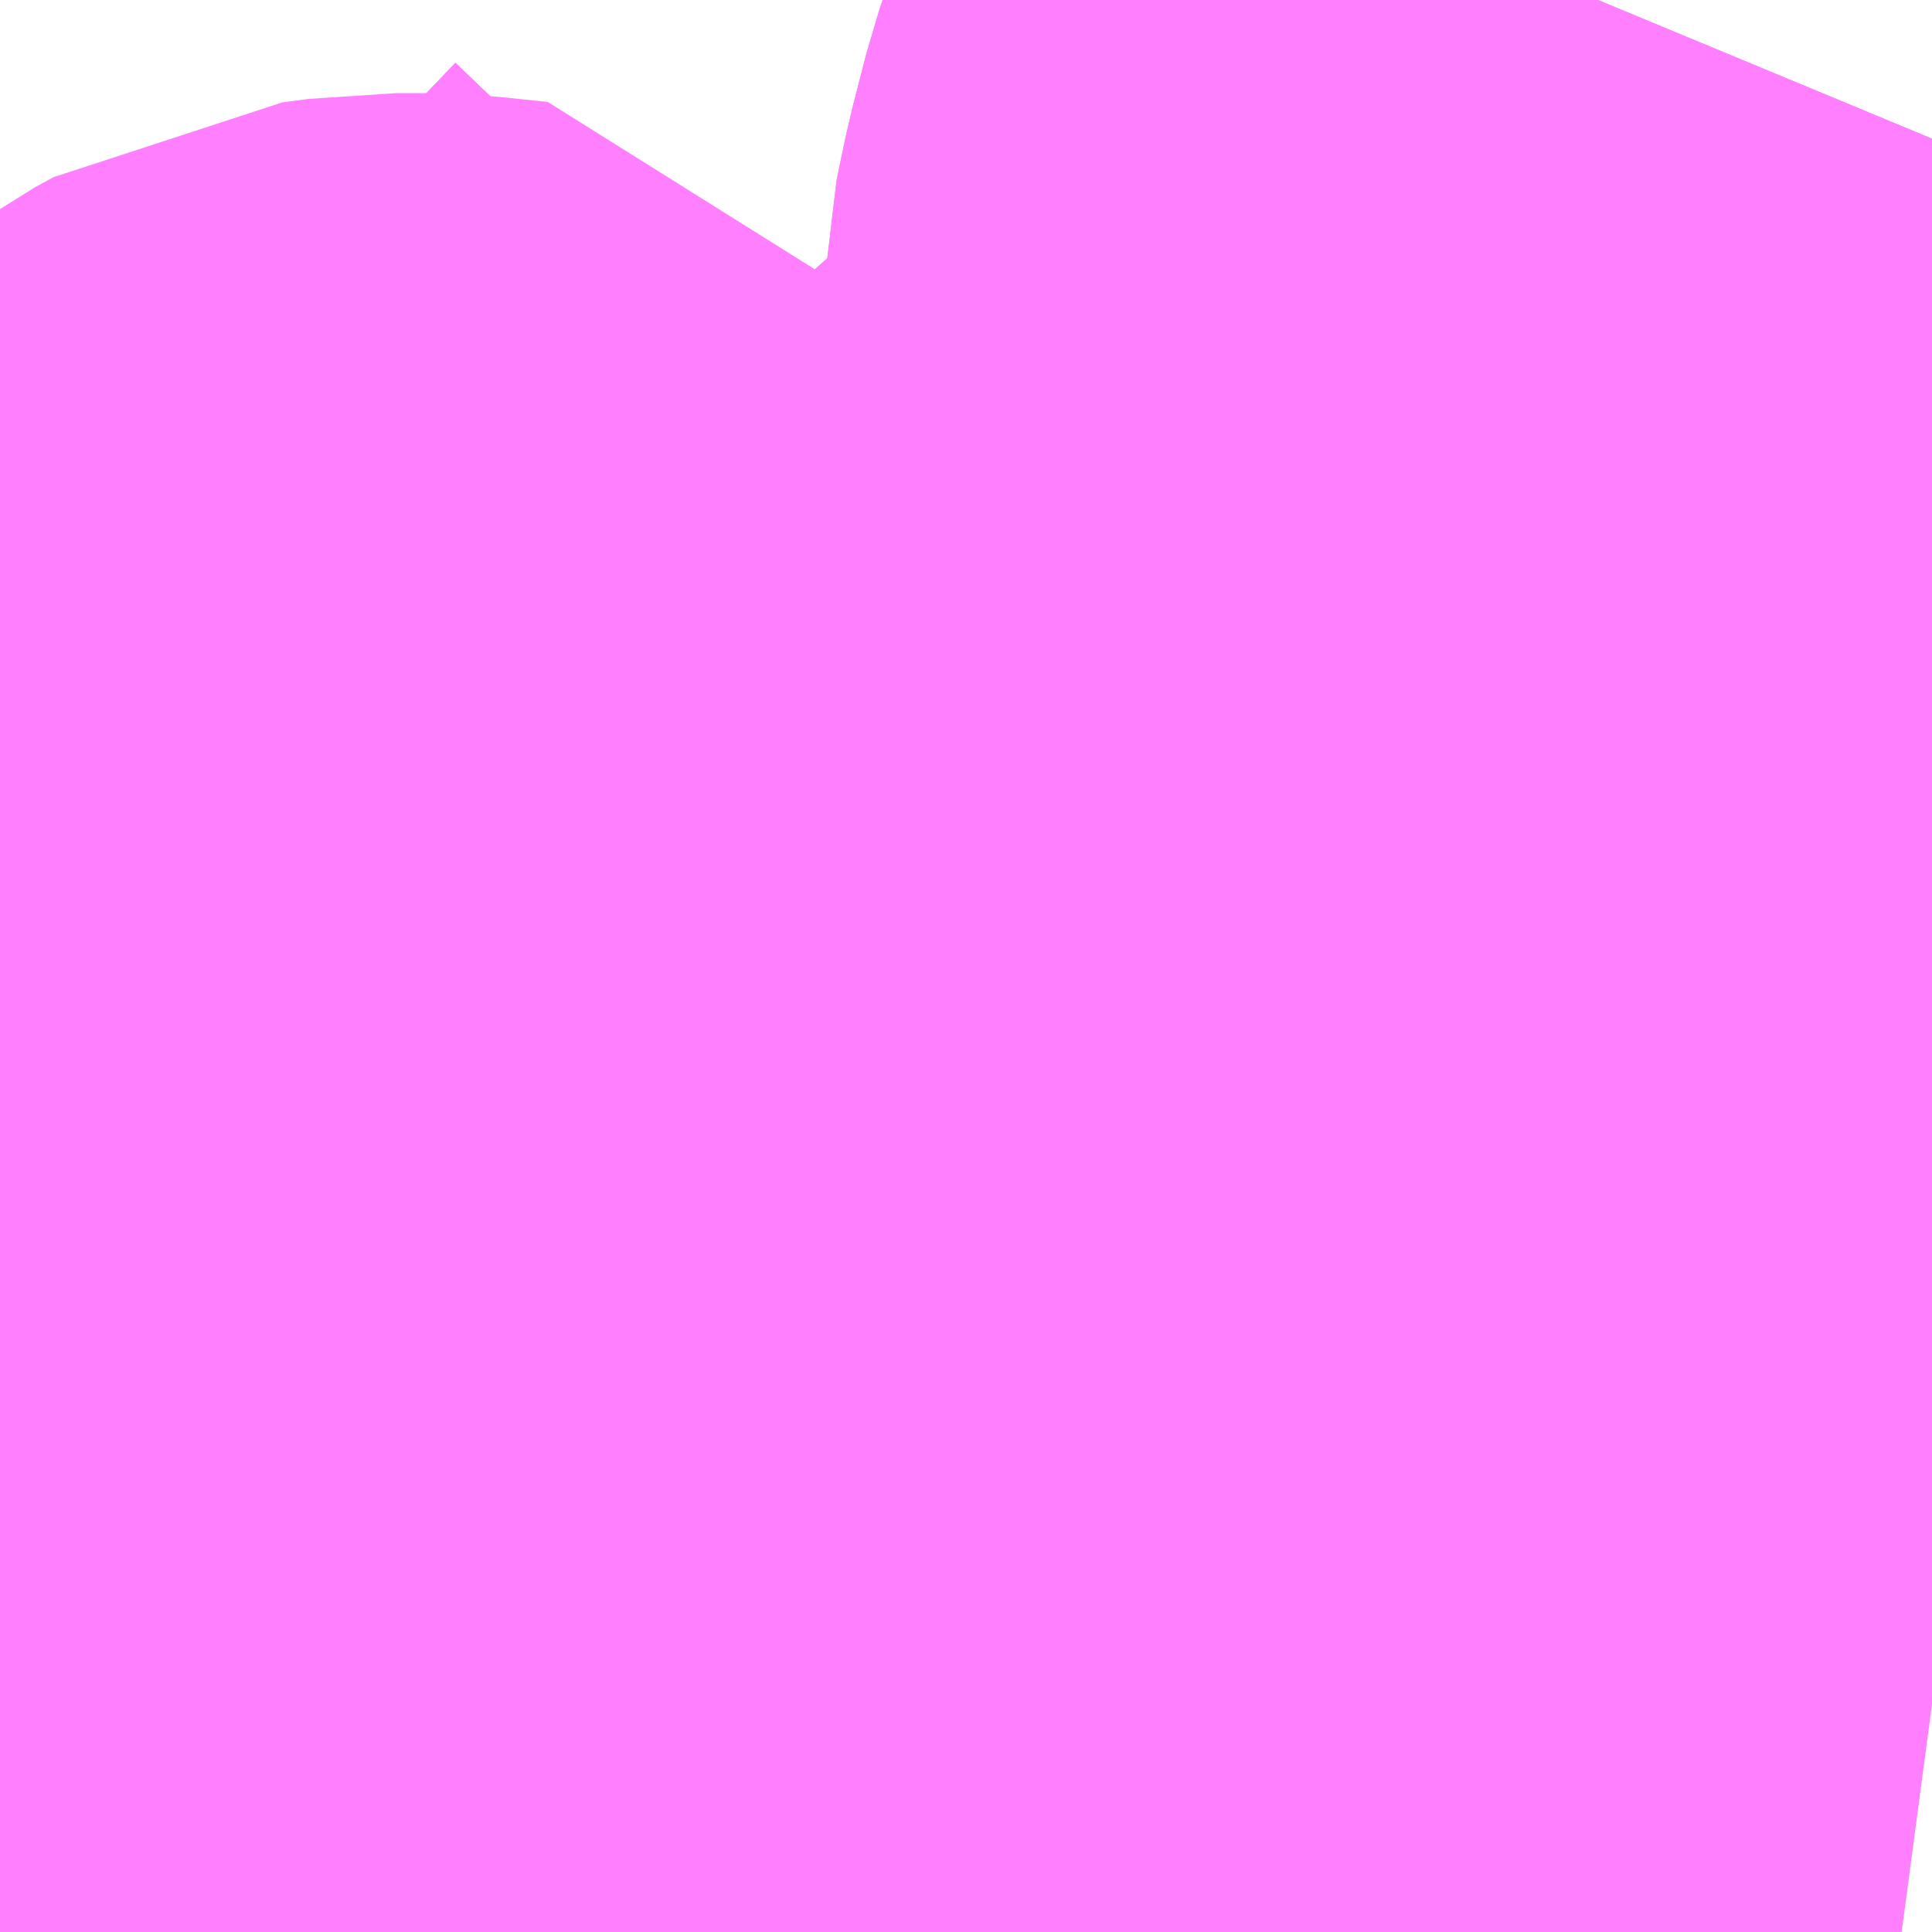 <?xml version="1.0" encoding="UTF-8"?>
<svg  xmlns="http://www.w3.org/2000/svg" xmlns:xlink="http://www.w3.org/1999/xlink" xmlns:go="http://purl.org/svgmap/profile" property="N07_001,N07_002,N07_003,N07_004,N07_005,N07_006,N07_007" viewBox="14032.837 -3579.346 1.099 1.099" go:dataArea="14032.8369140625 -3579.345703125 1.0986328125 1.0986328125" >
<globalCoordinateSystem srsName="http://purl.org/crs/84" transform="matrix(100.0,0.0,0.0,-100.0,0.0,0.0)" />
<defs>
 <g id="p0" >
  <circle cx="0.0" cy="0.0" r="3" stroke="green" stroke-width="0.75" vector-effect="non-scaling-stroke" />
 </g>
</defs>
<g fill="none" fill-rule="evenodd" stroke="#FF00FF" stroke-width="0.75" opacity="0.5" vector-effect="non-scaling-stroke" stroke-linejoin="bevel" >
<path content="1,JRバス関東（株）,多古本線,44.0,28.0,28.0," xlink:title="1" d="M14033.935,-3578.369L14033.92,-3578.371L14033.889,-3578.38L14033.888,-3578.381L14033.868,-3578.389L14033.852,-3578.398L14033.831,-3578.409L14033.803,-3578.433L14033.779,-3578.447L14033.76,-3578.451L14033.742,-3578.451L14033.734,-3578.449L14033.727,-3578.448L14033.686,-3578.433L14033.671,-3578.427L14033.624,-3578.408L14033.605,-3578.402L14033.595,-3578.401L14033.578,-3578.402L14033.524,-3578.415L14033.502,-3578.419L14033.469,-3578.419L14033.409,-3578.405L14033.399,-3578.404L14033.378,-3578.403L14033.376,-3578.405L14033.366,-3578.407L14033.334,-3578.419L14033.314,-3578.432L14033.307,-3578.437L14033.298,-3578.442L14033.285,-3578.455L14033.276,-3578.469L14033.268,-3578.49L14033.259,-3578.501L14033.249,-3578.508L14033.242,-3578.511L14033.229,-3578.516L14033.178,-3578.531L14033.155,-3578.539L14033.133,-3578.548L14033.121,-3578.555L14033.112,-3578.562L14033.104,-3578.573L14033.093,-3578.595L14033.089,-3578.609L14033.077,-3578.633L14033.067,-3578.648L14033.053,-3578.66L14033.022,-3578.675L14032.992,-3578.641L14032.945,-3578.591L14032.91,-3578.553L14032.837,-3578.475"/>
<path content="1,千葉交通,吉岡線,22.0,13.0,13.0," xlink:title="1" d="M14032.837,-3578.475L14032.91,-3578.553L14032.945,-3578.591L14032.992,-3578.641L14033.022,-3578.675L14033.068,-3578.721L14033.087,-3578.738L14033.127,-3578.77L14033.145,-3578.784L14033.16,-3578.793L14033.171,-3578.796L14033.181,-3578.799L14033.191,-3578.799L14033.208,-3578.799L14033.33,-3578.802L14033.359,-3578.804L14033.398,-3578.811L14033.427,-3578.82L14033.437,-3578.826L14033.453,-3578.835L14033.462,-3578.841L14033.485,-3578.858L14033.522,-3578.885L14033.537,-3578.9L14033.54,-3578.904L14033.566,-3578.927L14033.612,-3578.971L14033.632,-3578.994L14033.656,-3579.03L14033.663,-3579.044L14033.673,-3579.073L14033.676,-3579.09L14033.678,-3579.103L14033.68,-3579.167L14033.685,-3579.191L14033.693,-3579.222L14033.696,-3579.231L14033.724,-3579.293L14033.746,-3579.346"/>
<path content="1,千葉交通,成田・佐倉～東京駅・浜松町線,0.0,0.5,0.5," xlink:title="1" d="M14033.296,-3578.321L14033.305,-3578.348L14033.287,-3578.355L14033.239,-3578.381L14033.215,-3578.394L14033.187,-3578.41L14033.167,-3578.419L14033.143,-3578.432L14033.118,-3578.449L14033.112,-3578.454L14033.104,-3578.46L14033.076,-3578.486L14033.071,-3578.492L14033.047,-3578.517L14033.043,-3578.519L14032.997,-3578.553L14032.945,-3578.591"/>
<path content="1,千葉交通,成田・佐倉～東京駅・浜松町線,0.0,0.5,0.5," xlink:title="1" d="M14032.945,-3578.591L14032.91,-3578.553L14032.837,-3578.475"/>
<path content="1,千葉交通,成田・佐倉～東京駅・浜松町線,0.0,0.5,0.5," xlink:title="1" d="M14032.945,-3578.591L14032.992,-3578.641L14033.022,-3578.675L14033.068,-3578.721L14033.087,-3578.738L14033.127,-3578.77L14033.139,-3578.759L14033.24,-3578.661L14033.288,-3578.617L14033.401,-3578.511L14033.414,-3578.5L14033.429,-3578.489L14033.437,-3578.485L14033.463,-3578.475L14033.492,-3578.468L14033.516,-3578.466L14033.537,-3578.466L14033.575,-3578.468L14033.615,-3578.474L14033.683,-3578.484L14033.696,-3578.487L14033.708,-3578.49L14033.726,-3578.494L14033.745,-3578.499L14033.763,-3578.5L14033.781,-3578.499L14033.799,-3578.498L14033.828,-3578.49L14033.893,-3578.467L14033.935,-3578.454L14033.935,-3578.454"/>
<path content="1,南海バス（株）,大阪（なんば）・京都⇔秋葉原・成田空港・銚子,1.0,1.0,1.0," xlink:title="1" d="M14032.837,-3578.475L14032.945,-3578.591L14033.022,-3578.675L14033.068,-3578.721L14033.087,-3578.738L14033.127,-3578.77"/>
<path content="1,南海バス（株）,大阪（なんば）・京都⇔秋葉原・成田空港・銚子,1.0,1.0,1.0," xlink:title="1" d="M14033.127,-3578.77L14033.139,-3578.759L14033.24,-3578.661L14033.288,-3578.617L14033.401,-3578.511L14033.414,-3578.5L14033.429,-3578.489L14033.437,-3578.485L14033.463,-3578.475L14033.492,-3578.468L14033.516,-3578.466L14033.537,-3578.466L14033.575,-3578.468L14033.615,-3578.474L14033.683,-3578.484L14033.696,-3578.487L14033.708,-3578.49L14033.726,-3578.494L14033.745,-3578.499L14033.763,-3578.5L14033.781,-3578.499L14033.799,-3578.498L14033.828,-3578.49L14033.893,-3578.467L14033.935,-3578.454L14033.935,-3578.454"/>
<path content="1,南海バス（株）,大阪（なんば）・京都⇔秋葉原・成田空港・銚子,1.0,1.0,1.0," xlink:title="1" d="M14033.127,-3578.77L14033.145,-3578.784L14033.16,-3578.793L14033.171,-3578.796L14033.152,-3578.84L14033.138,-3578.867L14033.123,-3578.894L14033.11,-3578.915L14033.081,-3578.918L14033.062,-3578.918L14033.047,-3578.916L14033.036,-3578.91L14033.022,-3578.9L14033.006,-3578.882L14033.026,-3578.864L14033.047,-3578.844L14033.055,-3578.837L14033.127,-3578.77"/>
<path content="1,成田空港交通,つくば線,3.0,3.0,3.0," xlink:title="1" d="M14032.837,-3579.039L14032.904,-3578.975L14032.927,-3578.953L14033.006,-3578.882L14033.026,-3578.864L14033.047,-3578.844L14033.055,-3578.837L14033.127,-3578.77L14033.139,-3578.759L14033.24,-3578.661L14033.288,-3578.617L14033.401,-3578.511L14033.414,-3578.5L14033.429,-3578.489L14033.437,-3578.485L14033.463,-3578.475L14033.492,-3578.468L14033.516,-3578.466L14033.537,-3578.466L14033.575,-3578.468L14033.615,-3578.474L14033.683,-3578.484L14033.696,-3578.487L14033.708,-3578.49L14033.726,-3578.494L14033.745,-3578.499L14033.763,-3578.5L14033.781,-3578.499L14033.799,-3578.498L14033.828,-3578.49L14033.893,-3578.467L14033.935,-3578.454L14033.935,-3578.454"/>
<path content="1,成田空港交通,サークルバス,46.0,46.0,46.0," xlink:title="1" d="M14032.837,-3579.039L14032.904,-3578.975L14032.927,-3578.953L14033.006,-3578.882L14033.026,-3578.864L14033.047,-3578.844L14033.055,-3578.837L14033.127,-3578.77L14033.139,-3578.759L14033.24,-3578.661L14033.288,-3578.617L14033.401,-3578.511L14033.414,-3578.5L14033.429,-3578.489L14033.437,-3578.485L14033.463,-3578.475L14033.492,-3578.468L14033.516,-3578.466L14033.537,-3578.466L14033.575,-3578.468L14033.615,-3578.474L14033.683,-3578.484L14033.696,-3578.487L14033.708,-3578.49L14033.726,-3578.494L14033.745,-3578.499L14033.763,-3578.5L14033.781,-3578.499L14033.799,-3578.498L14033.828,-3578.49L14033.893,-3578.467L14033.935,-3578.454L14033.935,-3578.454"/>
<path content="1,成田空港交通,松戸線,8.0,8.0,8.0," xlink:title="1" d="M14033.935,-3578.454L14033.935,-3578.454L14033.893,-3578.467L14033.828,-3578.49L14033.799,-3578.498L14033.781,-3578.499L14033.763,-3578.5L14033.745,-3578.499L14033.726,-3578.494L14033.708,-3578.49L14033.696,-3578.487L14033.683,-3578.484L14033.615,-3578.474L14033.575,-3578.468L14033.537,-3578.466L14033.516,-3578.466L14033.492,-3578.468L14033.463,-3578.475L14033.437,-3578.485L14033.429,-3578.489L14033.414,-3578.5L14033.401,-3578.511L14033.288,-3578.617L14033.24,-3578.661L14033.139,-3578.759L14033.127,-3578.77L14033.087,-3578.738L14033.068,-3578.721L14033.022,-3578.675L14032.992,-3578.641L14032.945,-3578.591L14032.91,-3578.553L14032.837,-3578.475"/>
<path content="1,福島交通（株）,福島高速バスターミナル～成田空港第一旅客ターミナル,999.9,999.9,999.9," xlink:title="1" d="M14033.935,-3578.454L14033.935,-3578.454L14033.893,-3578.467L14033.828,-3578.49L14033.799,-3578.498L14033.781,-3578.499L14033.763,-3578.5L14033.745,-3578.499L14033.726,-3578.494L14033.708,-3578.49L14033.696,-3578.487L14033.683,-3578.484L14033.615,-3578.474L14033.575,-3578.468L14033.537,-3578.466L14033.516,-3578.466L14033.492,-3578.468L14033.463,-3578.475L14033.437,-3578.485L14033.429,-3578.489L14033.414,-3578.5L14033.401,-3578.511L14033.288,-3578.617L14033.24,-3578.661L14033.139,-3578.759L14033.127,-3578.77L14033.055,-3578.837L14033.047,-3578.844L14033.026,-3578.864L14033.006,-3578.882L14032.927,-3578.953L14032.904,-3578.975L14032.837,-3579.039"/>
<path content="1,関東鉄道（株）,土浦駅東口～成田空港第1PTB,3.0,3.0,3.0," xlink:title="1" d="M14032.837,-3579.039L14032.904,-3578.975L14032.927,-3578.953L14033.006,-3578.882L14033.026,-3578.864L14033.047,-3578.844L14033.055,-3578.837L14033.127,-3578.77L14033.139,-3578.759L14033.24,-3578.661L14033.288,-3578.617L14033.401,-3578.511L14033.414,-3578.5L14033.429,-3578.489L14033.437,-3578.485L14033.463,-3578.475L14033.492,-3578.468L14033.516,-3578.466L14033.537,-3578.466L14033.575,-3578.468L14033.615,-3578.474L14033.683,-3578.484L14033.696,-3578.487L14033.708,-3578.49L14033.726,-3578.494L14033.745,-3578.499L14033.763,-3578.5L14033.781,-3578.499L14033.799,-3578.498L14033.828,-3578.49L14033.893,-3578.467L14033.935,-3578.454L14033.935,-3578.454"/>
<path content="3,成田市,大室・小泉ルート,5.0,5.0,5.0," xlink:title="3" d="M14032.837,-3578.706L14032.866,-3578.724L14032.871,-3578.735L14032.877,-3578.753L14032.88,-3578.775L14032.882,-3578.826L14032.883,-3578.856L14032.86,-3578.899L14032.837,-3578.935L14032.837,-3578.935"/>
<path content="3,成田市,大室・小泉ルート,5.0,5.0,5.0," xlink:title="3" d="M14033.746,-3579.346L14033.724,-3579.293L14033.696,-3579.231L14033.693,-3579.222L14033.685,-3579.191L14033.68,-3579.167L14033.678,-3579.103L14033.676,-3579.09L14033.673,-3579.073L14033.663,-3579.044L14033.656,-3579.03L14033.632,-3578.994L14033.612,-3578.971L14033.566,-3578.927L14033.54,-3578.904L14033.537,-3578.9L14033.522,-3578.885L14033.485,-3578.858L14033.462,-3578.841L14033.453,-3578.835L14033.437,-3578.826L14033.427,-3578.82L14033.398,-3578.811L14033.359,-3578.804L14033.33,-3578.802L14033.208,-3578.799L14033.191,-3578.799L14033.181,-3578.799L14033.171,-3578.796L14033.16,-3578.793L14033.145,-3578.784L14033.127,-3578.77L14033.087,-3578.738L14033.068,-3578.721L14033.022,-3578.675L14032.992,-3578.641L14032.945,-3578.591L14032.91,-3578.553L14032.837,-3578.475"/>
<path content="3,成田市,水掛ルート,5.5,5.5,5.5," xlink:title="3" d="M14032.837,-3578.706L14032.866,-3578.724L14032.871,-3578.735L14032.877,-3578.753L14032.88,-3578.775L14032.882,-3578.826L14032.883,-3578.856L14032.86,-3578.899L14032.837,-3578.935L14032.837,-3578.935"/>
<path content="3,成田市観光循環バス,レトロバス,3.0,3.0,3.0," xlink:title="3" d="M14032.837,-3578.706L14032.866,-3578.724L14032.871,-3578.735L14032.877,-3578.753L14032.88,-3578.775L14032.882,-3578.826L14032.883,-3578.856L14032.86,-3578.899L14032.837,-3578.935L14032.837,-3578.935"/>
<path content="3,成田市観光循環バス,レトロバス,3.0,3.0,3.0," xlink:title="3" d="M14032.837,-3579.039L14032.904,-3578.975L14032.927,-3578.953L14033.006,-3578.882L14033.026,-3578.864L14033.047,-3578.844L14033.055,-3578.837L14033.127,-3578.77L14033.139,-3578.759L14033.24,-3578.661L14033.288,-3578.617L14033.401,-3578.511L14033.414,-3578.5L14033.429,-3578.489L14033.437,-3578.485L14033.463,-3578.475L14033.492,-3578.468L14033.516,-3578.466L14033.537,-3578.466L14033.575,-3578.468L14033.615,-3578.474L14033.683,-3578.484L14033.696,-3578.487L14033.708,-3578.49L14033.726,-3578.494L14033.745,-3578.499L14033.763,-3578.5L14033.781,-3578.499L14033.799,-3578.498L14033.828,-3578.49L14033.893,-3578.467L14033.935,-3578.454L14033.935,-3578.454"/>
</g>
</svg>
